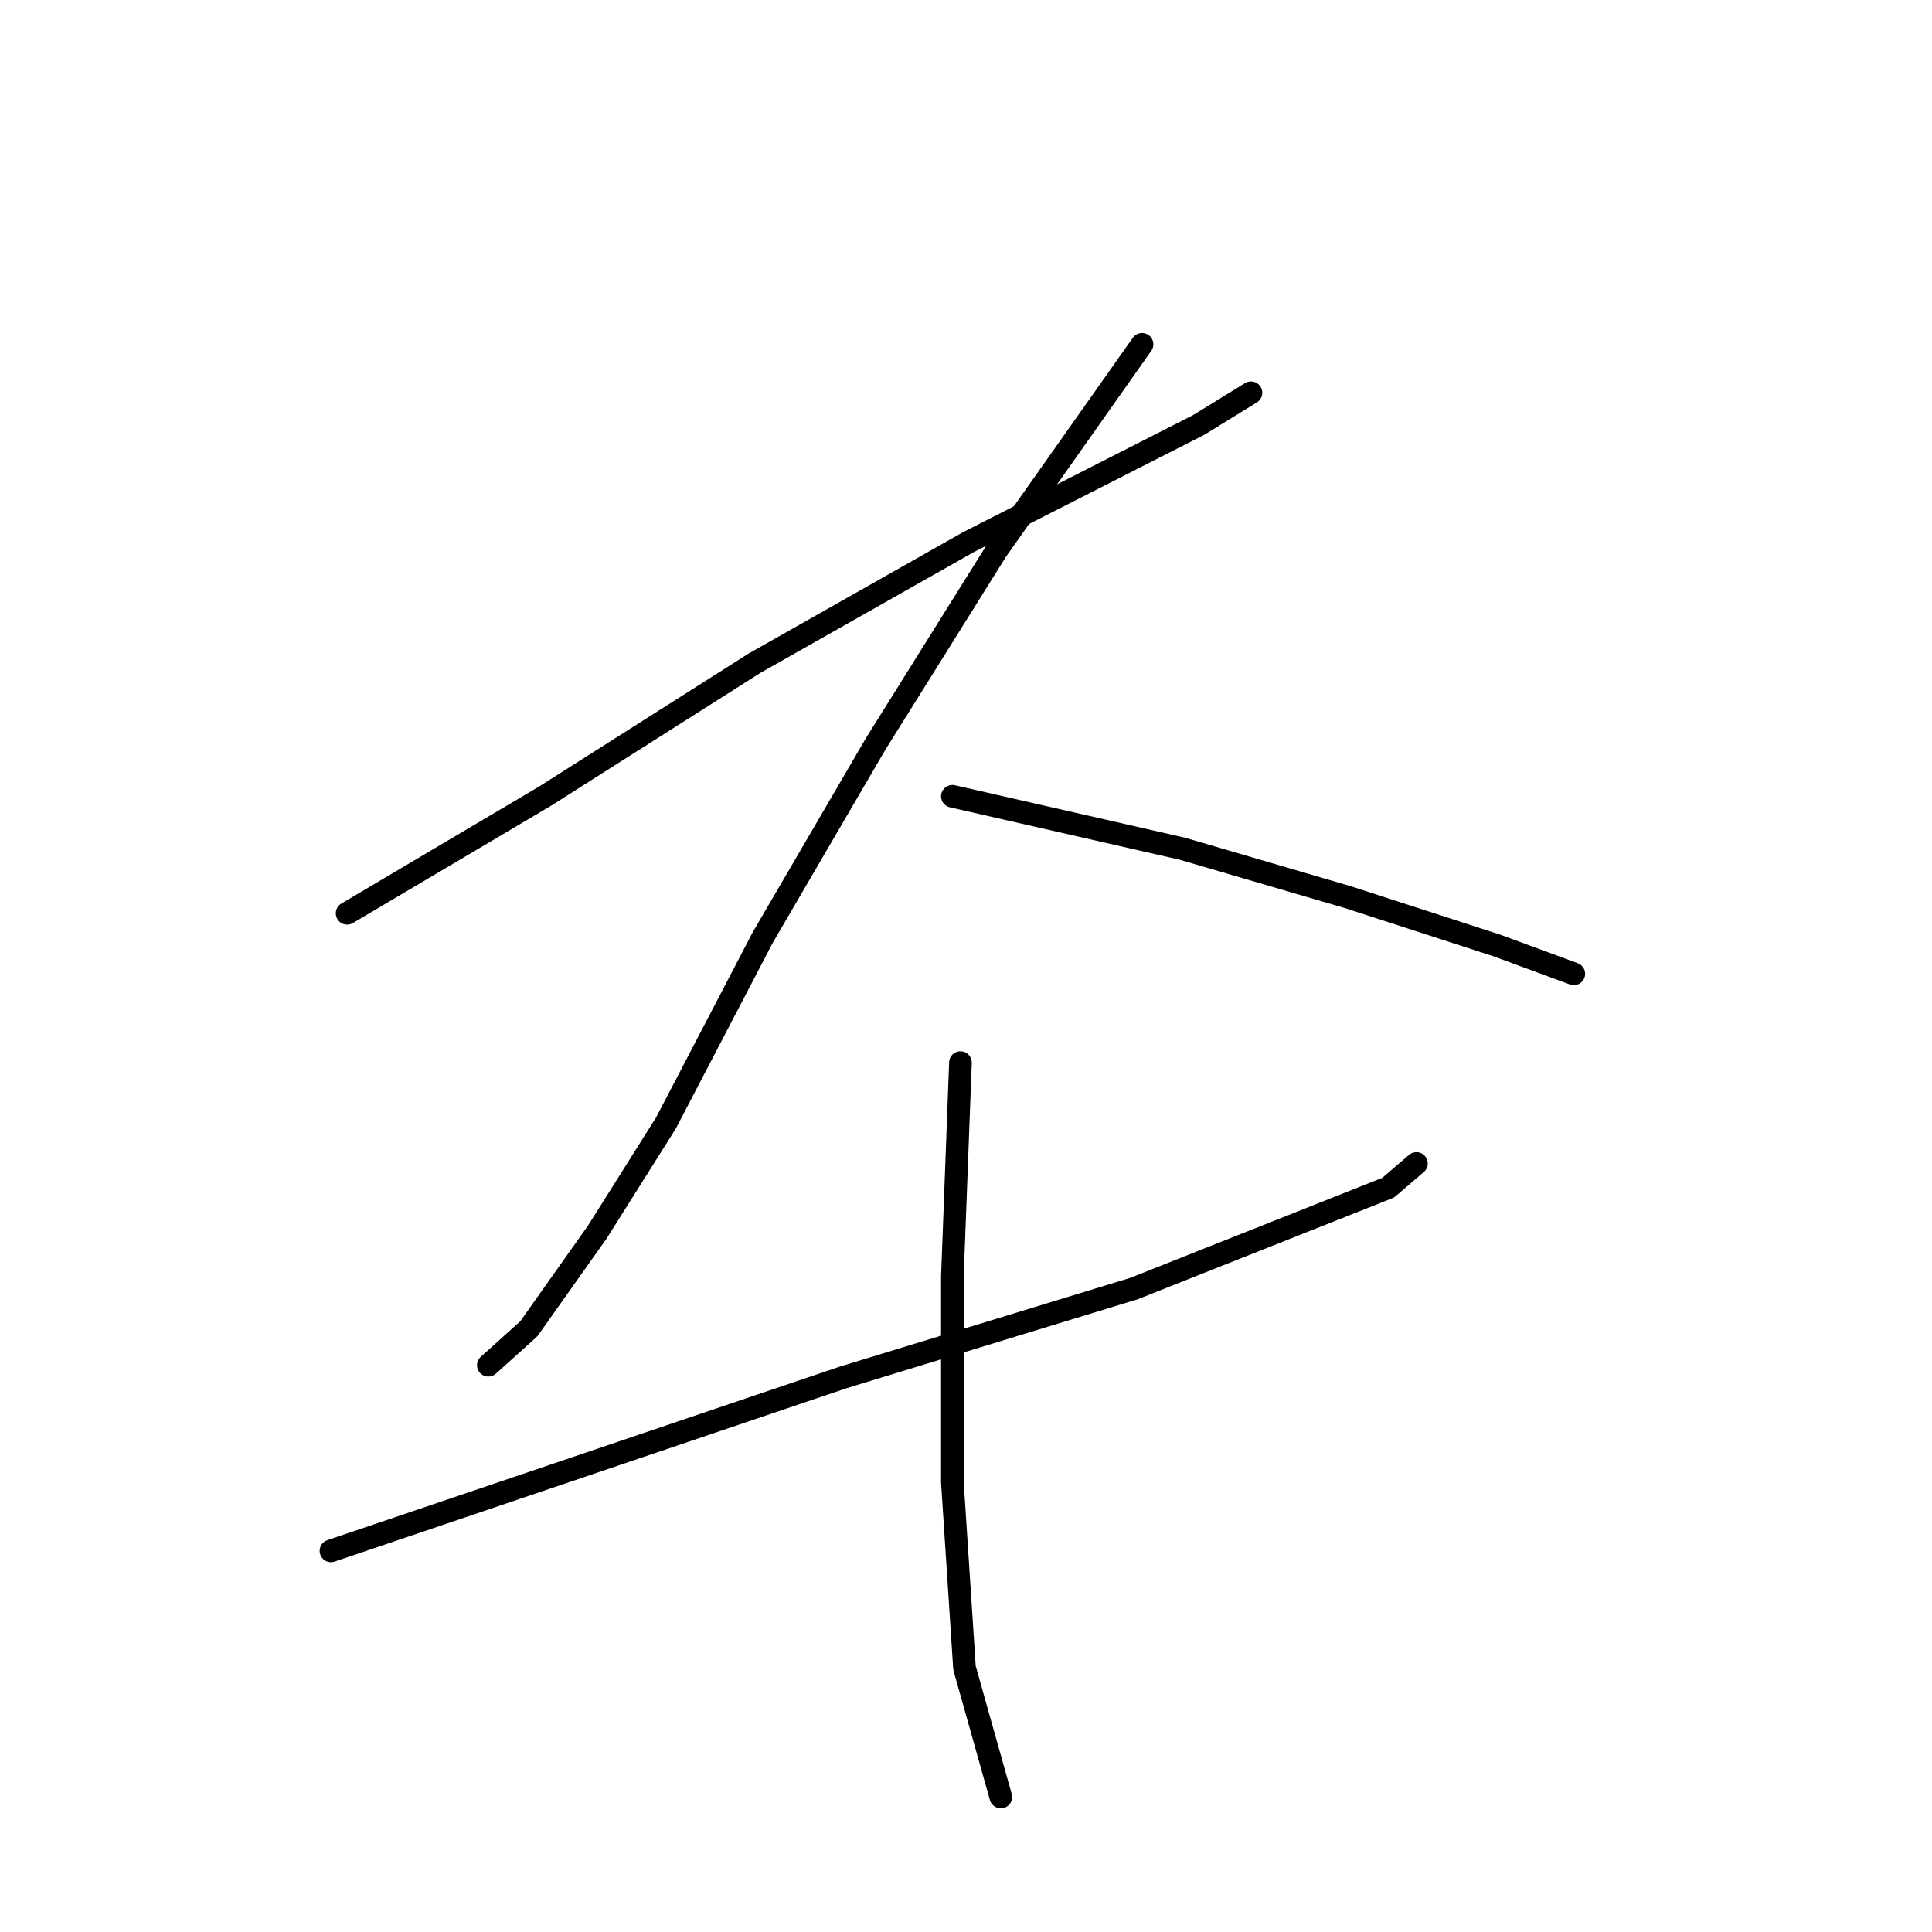 <?xml version="1.0" standalone="no"?>
    <svg width="256" height="256" xmlns="http://www.w3.org/2000/svg" version="1.1">
    <polyline stroke="black" stroke-width="3" stroke-linecap="round" fill="transparent" stroke-linejoin="round" points="45.995 121.017 72.194 105.511 99.997 87.867 128.334 71.827 158.811 56.321 165.761 52.044 165.761 52.044 " />
        <polyline stroke="black" stroke-width="3" stroke-linecap="round" fill="transparent" stroke-linejoin="round" points="151.325 45.628 132.077 72.896 116.037 98.56 101.066 124.225 88.234 148.82 79.144 163.256 70.055 176.088 64.708 180.9 64.708 180.9 " />
        <polyline stroke="black" stroke-width="3" stroke-linecap="round" fill="transparent" stroke-linejoin="round" points="126.195 105.511 156.672 112.462 178.593 118.878 198.376 125.294 208.535 129.037 208.535 129.037 " />
        <polyline stroke="black" stroke-width="3" stroke-linecap="round" fill="transparent" stroke-linejoin="round" points="43.856 205.495 111.759 182.504 150.256 170.741 183.94 157.374 187.683 154.166 187.683 154.166 " />
        <polyline stroke="black" stroke-width="3" stroke-linecap="round" fill="transparent" stroke-linejoin="round" points="127.265 140.8 126.195 169.137 126.195 196.405 127.799 221 132.612 238.11 132.612 238.11 " />
        </svg>